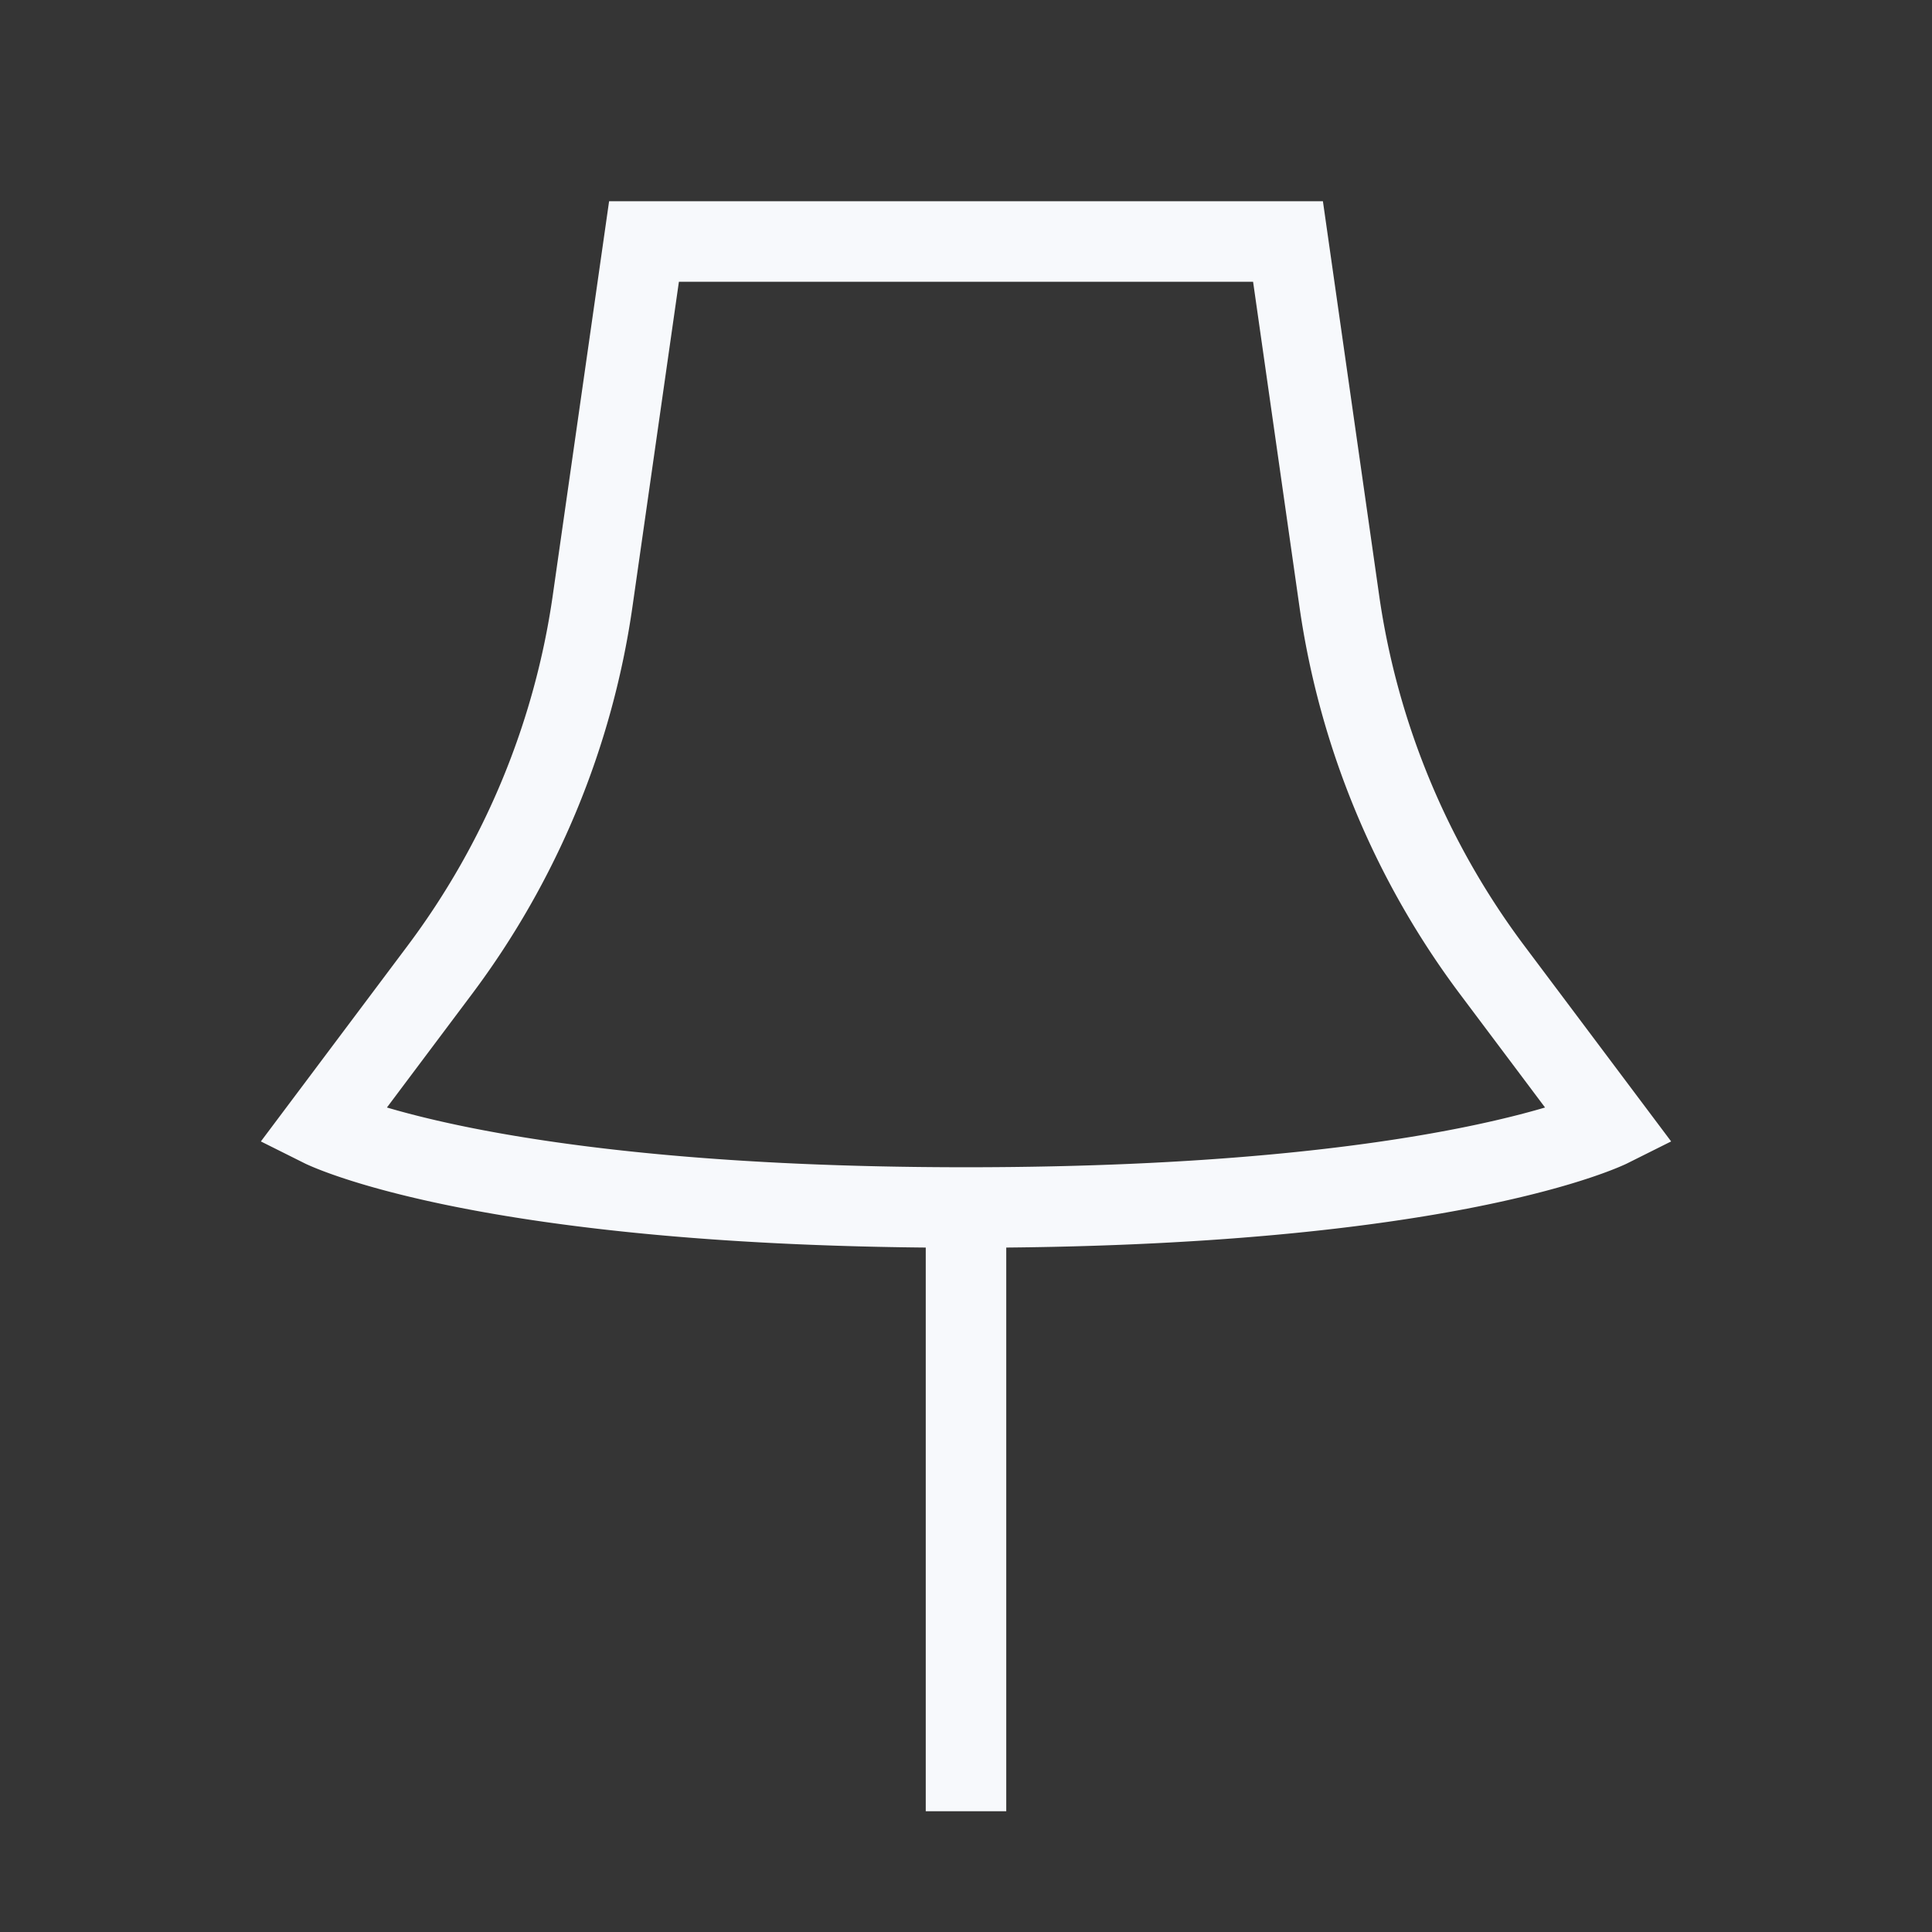<svg xmlns="http://www.w3.org/2000/svg" width="24" height="24" fill="none"><rect width="100%" height="100%" fill="#333333" stroke="none"/><path fill="#fff" fill-opacity=".01" d="M24 0v24H0V0z"/><path stroke="#F7F9FC" stroke-linecap="square" d="M12 15c6 0 8-1 8-1l-1.463-1.95a10 10 0 0 1-1.9-4.586L16 3H8l-.638 4.464a10 10 0 0 1-1.9 4.586L4 14s2 1 8 1Zm0 0v7"/></svg>